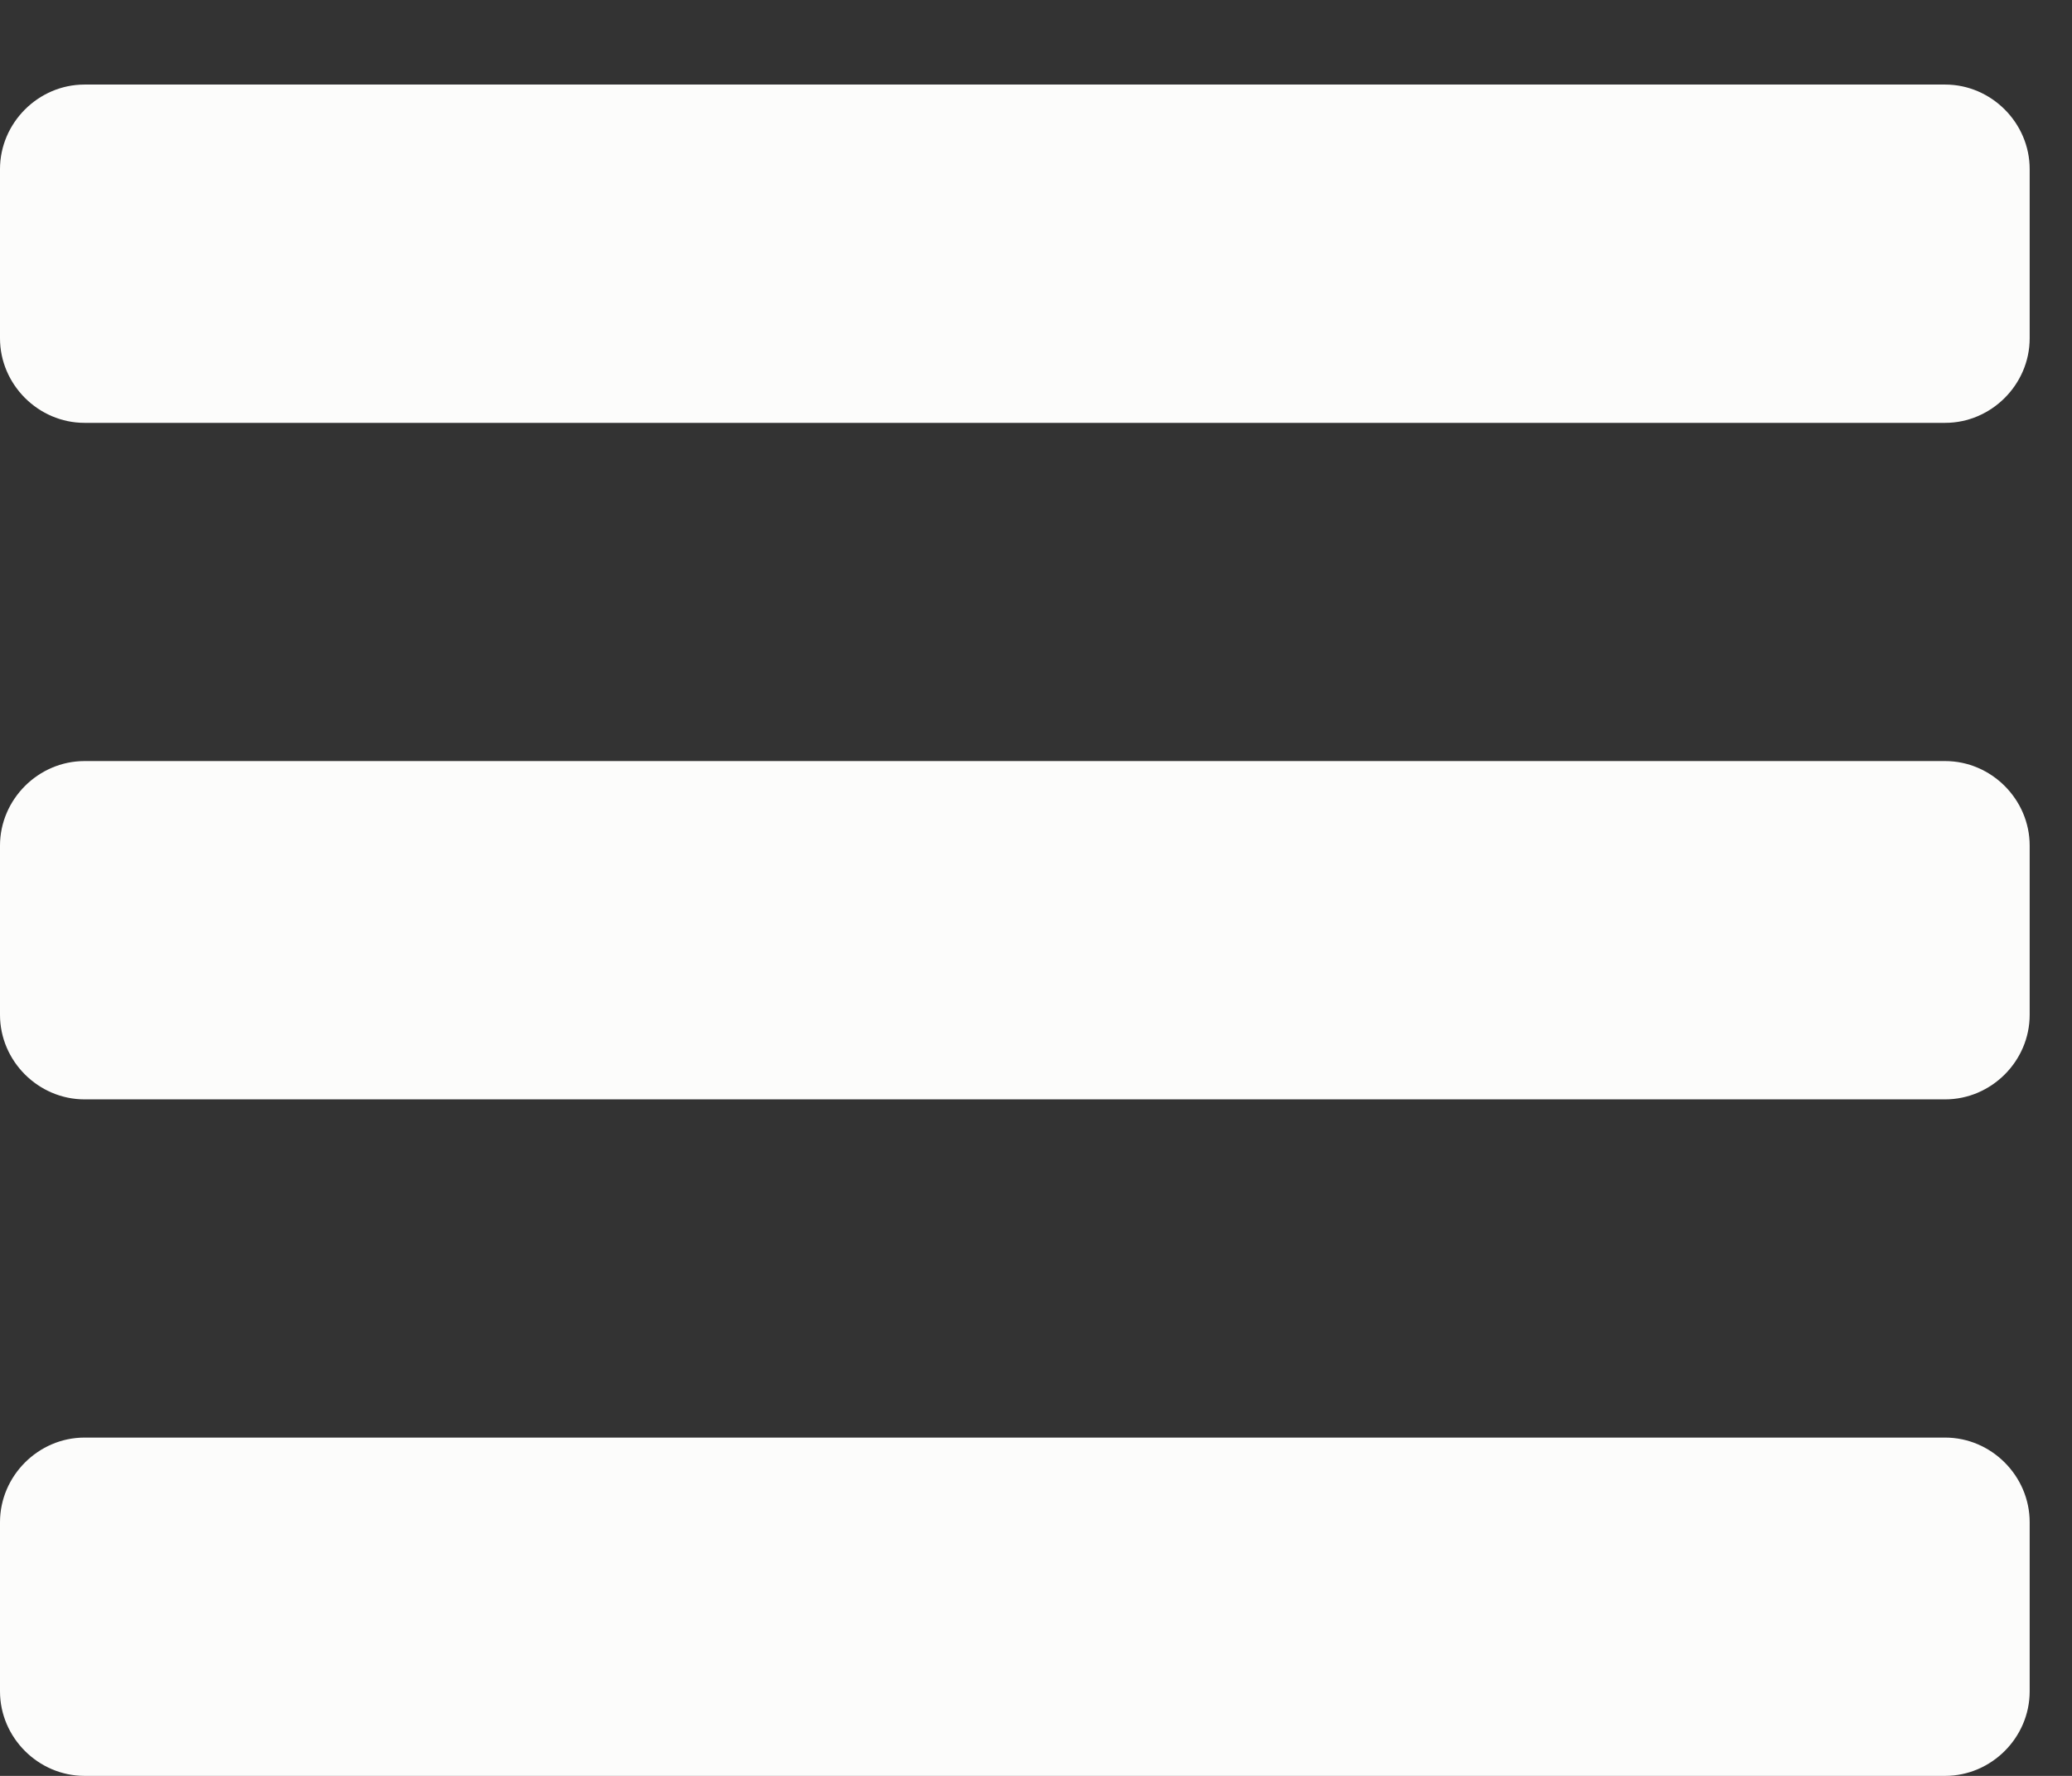 <svg width="21" height="18" viewBox="0 0 21 18" fill="none" xmlns="http://www.w3.org/2000/svg">
<rect x="0" y="0" width="21" height="18" fill="#333333" stroke="none"/>
<path d="M20.571 15.429C20.571 14.96 20.183 14.571 19.714 14.571H0.857C0.388 14.571 0 14.96 0 15.429V17.143C0 17.612 0.388 18 0.857 18H19.714C20.183 18 20.571 17.612 20.571 17.143V15.429ZM20.571 8.571C20.571 8.103 20.183 7.714 19.714 7.714H0.857C0.388 7.714 0 8.103 0 8.571V10.286C0 10.755 0.388 11.143 0.857 11.143H19.714C20.183 11.143 20.571 10.755 20.571 10.286V8.571ZM20.571 1.714C20.571 1.246 20.183 0.857 19.714 0.857H0.857C0.388 0.857 0 1.246 0 1.714V3.429C0 3.897 0.388 4.286 0.857 4.286H19.714C20.183 4.286 20.571 3.897 20.571 3.429V1.714Z" fill="#FCFCFB"/>
</svg>
